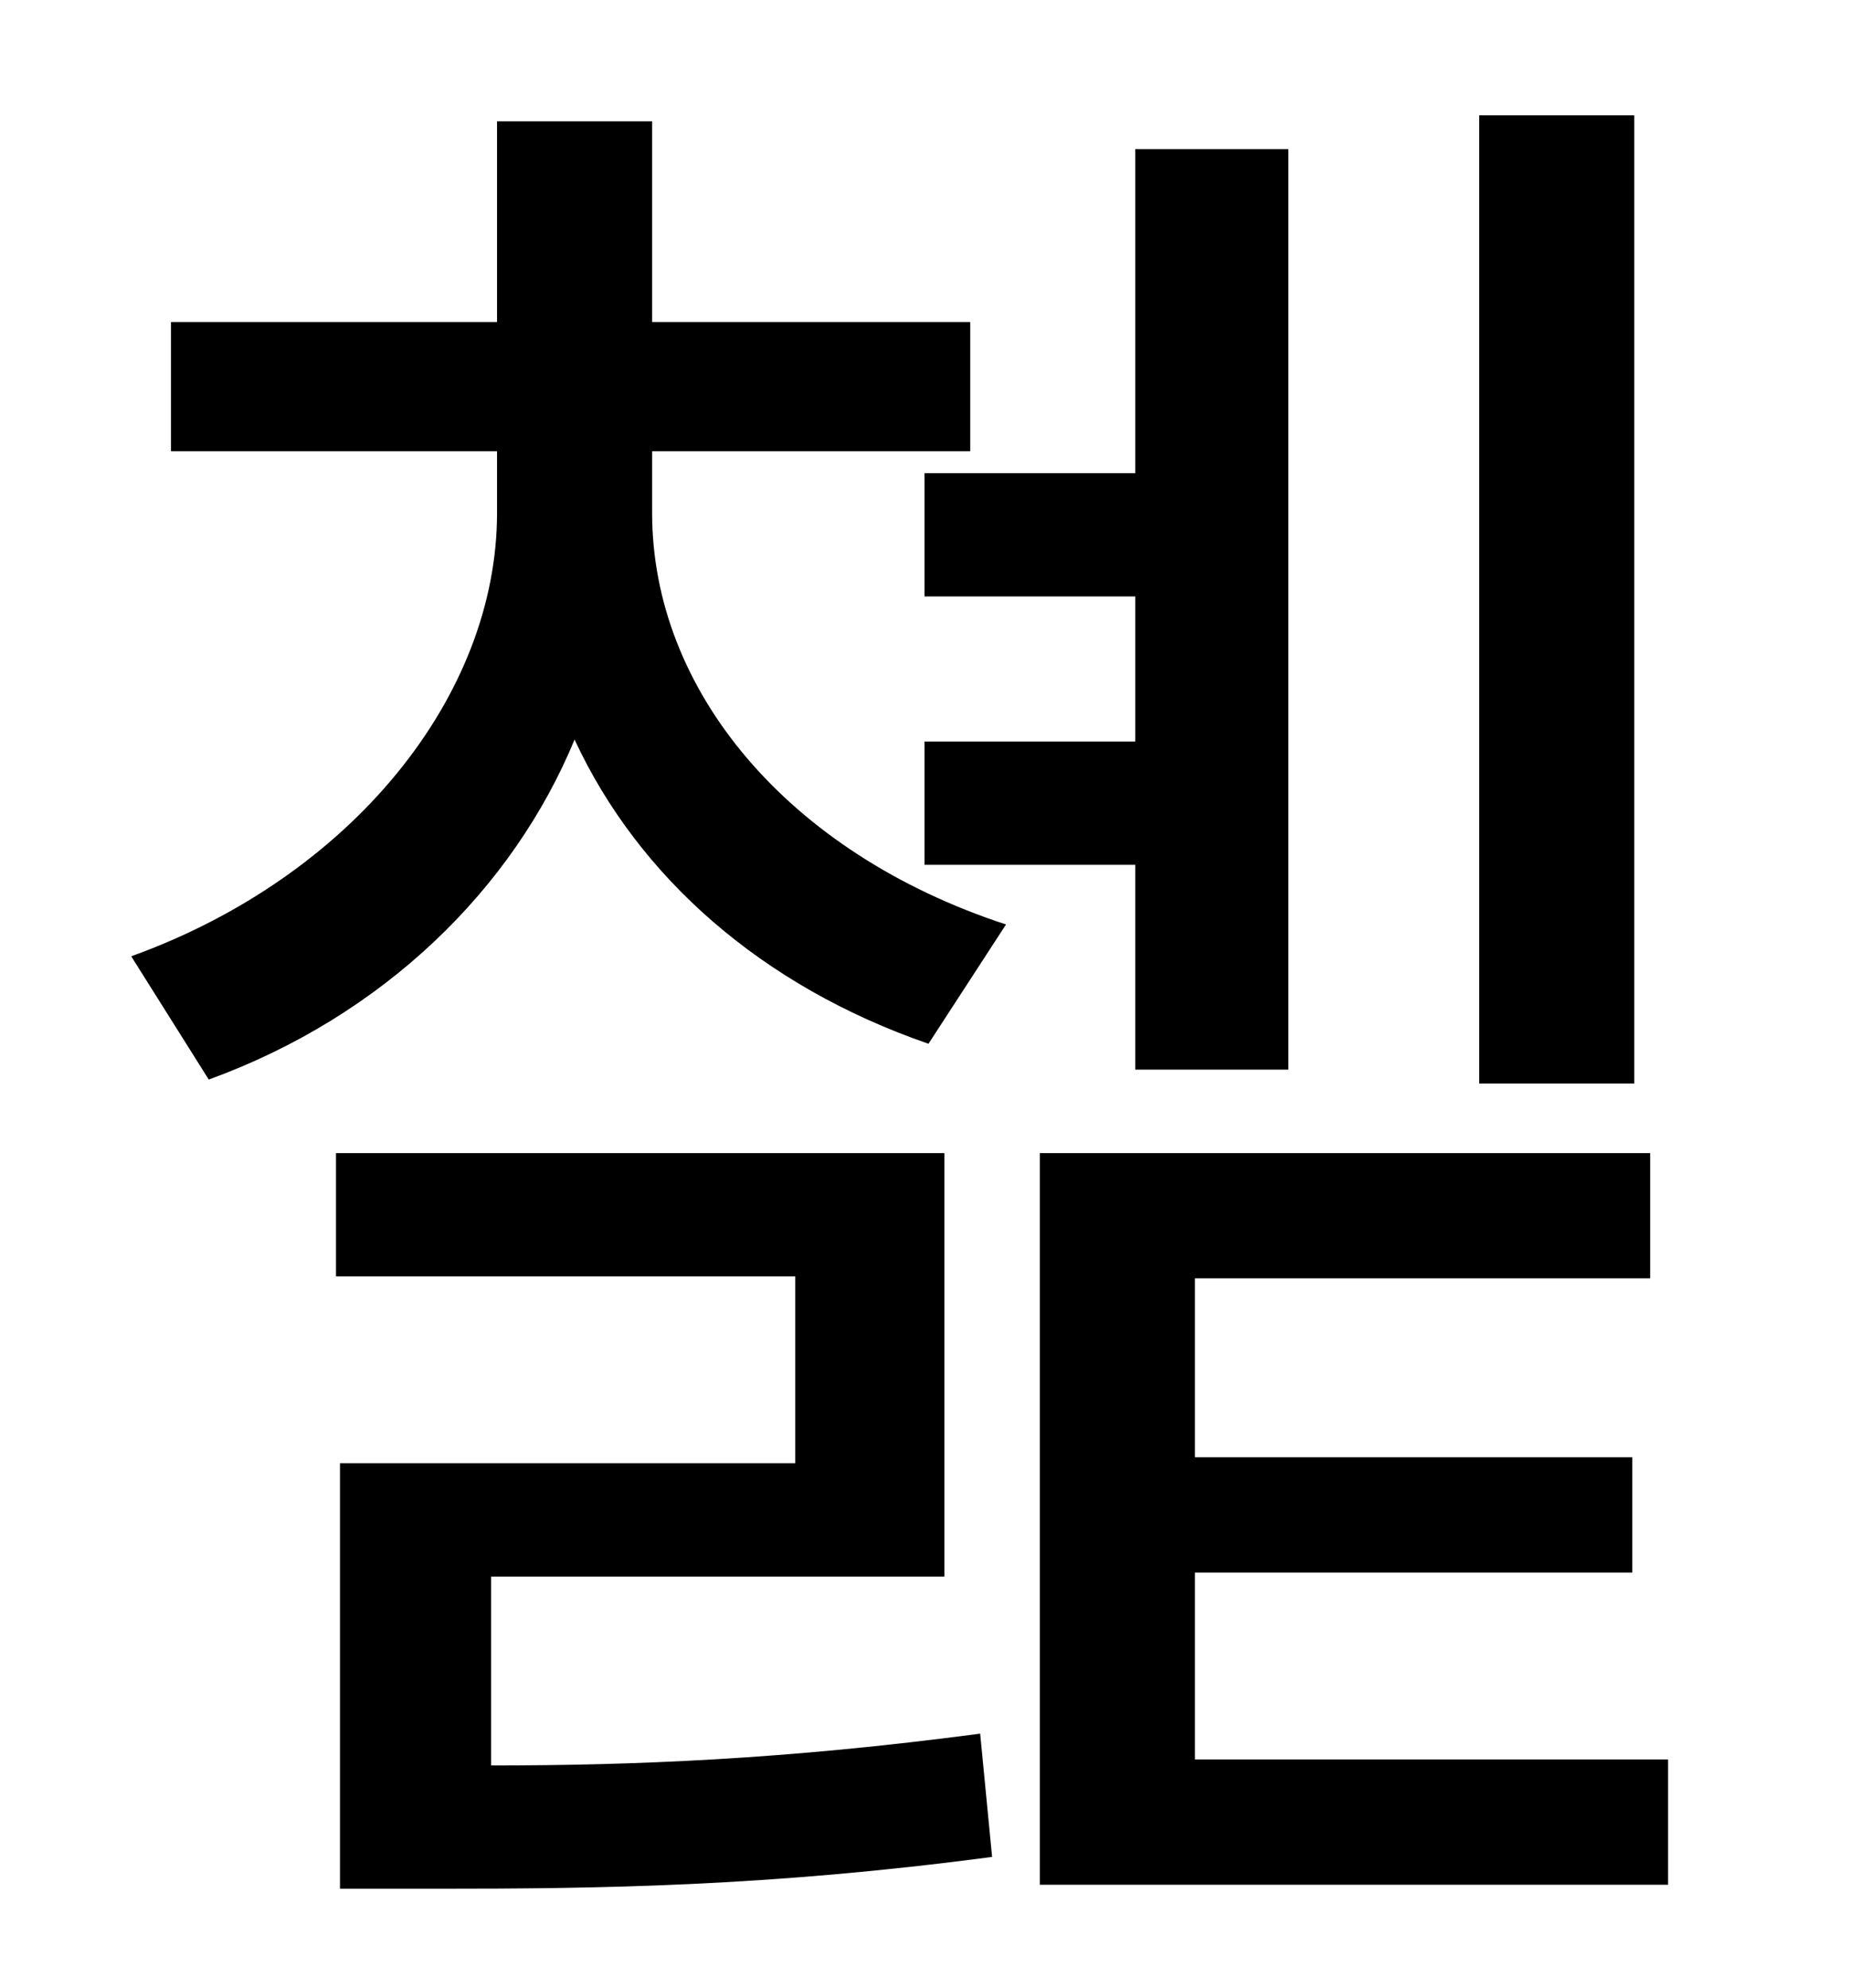 <?xml version="1.0" standalone="no"?>
<!DOCTYPE svg PUBLIC "-//W3C//DTD SVG 1.1//EN" "http://www.w3.org/Graphics/SVG/1.1/DTD/svg11.dtd" >
<svg xmlns="http://www.w3.org/2000/svg" xmlns:xlink="http://www.w3.org/1999/xlink" version="1.1" viewBox="-10 0 930 1000">
   <path fill="currentColor"
d="M812 58v487h-78v-487h78zM455 238h106v-163h77v463h-77v-103h-106v-62h106v-73h-106v-62zM237 793v95c72 0 148 -3 246 -16l6 62c-113 15 -198 16 -279 16h-49v-214h229v-94h-231v-62h306v213h-228zM318 227v31c0 89 68 171 178 207l-39 60c-84 -29 -146 -84 -178 -153
c-31 75 -96 139 -184 171l-39 -62c111 -40 184 -131 184 -223v-31h-164v-65h164v-101h78v101h160v65h-160zM591 885h238v63h-316v-368h307v63h-229v90h220v58h-220v94z" />
</svg>
